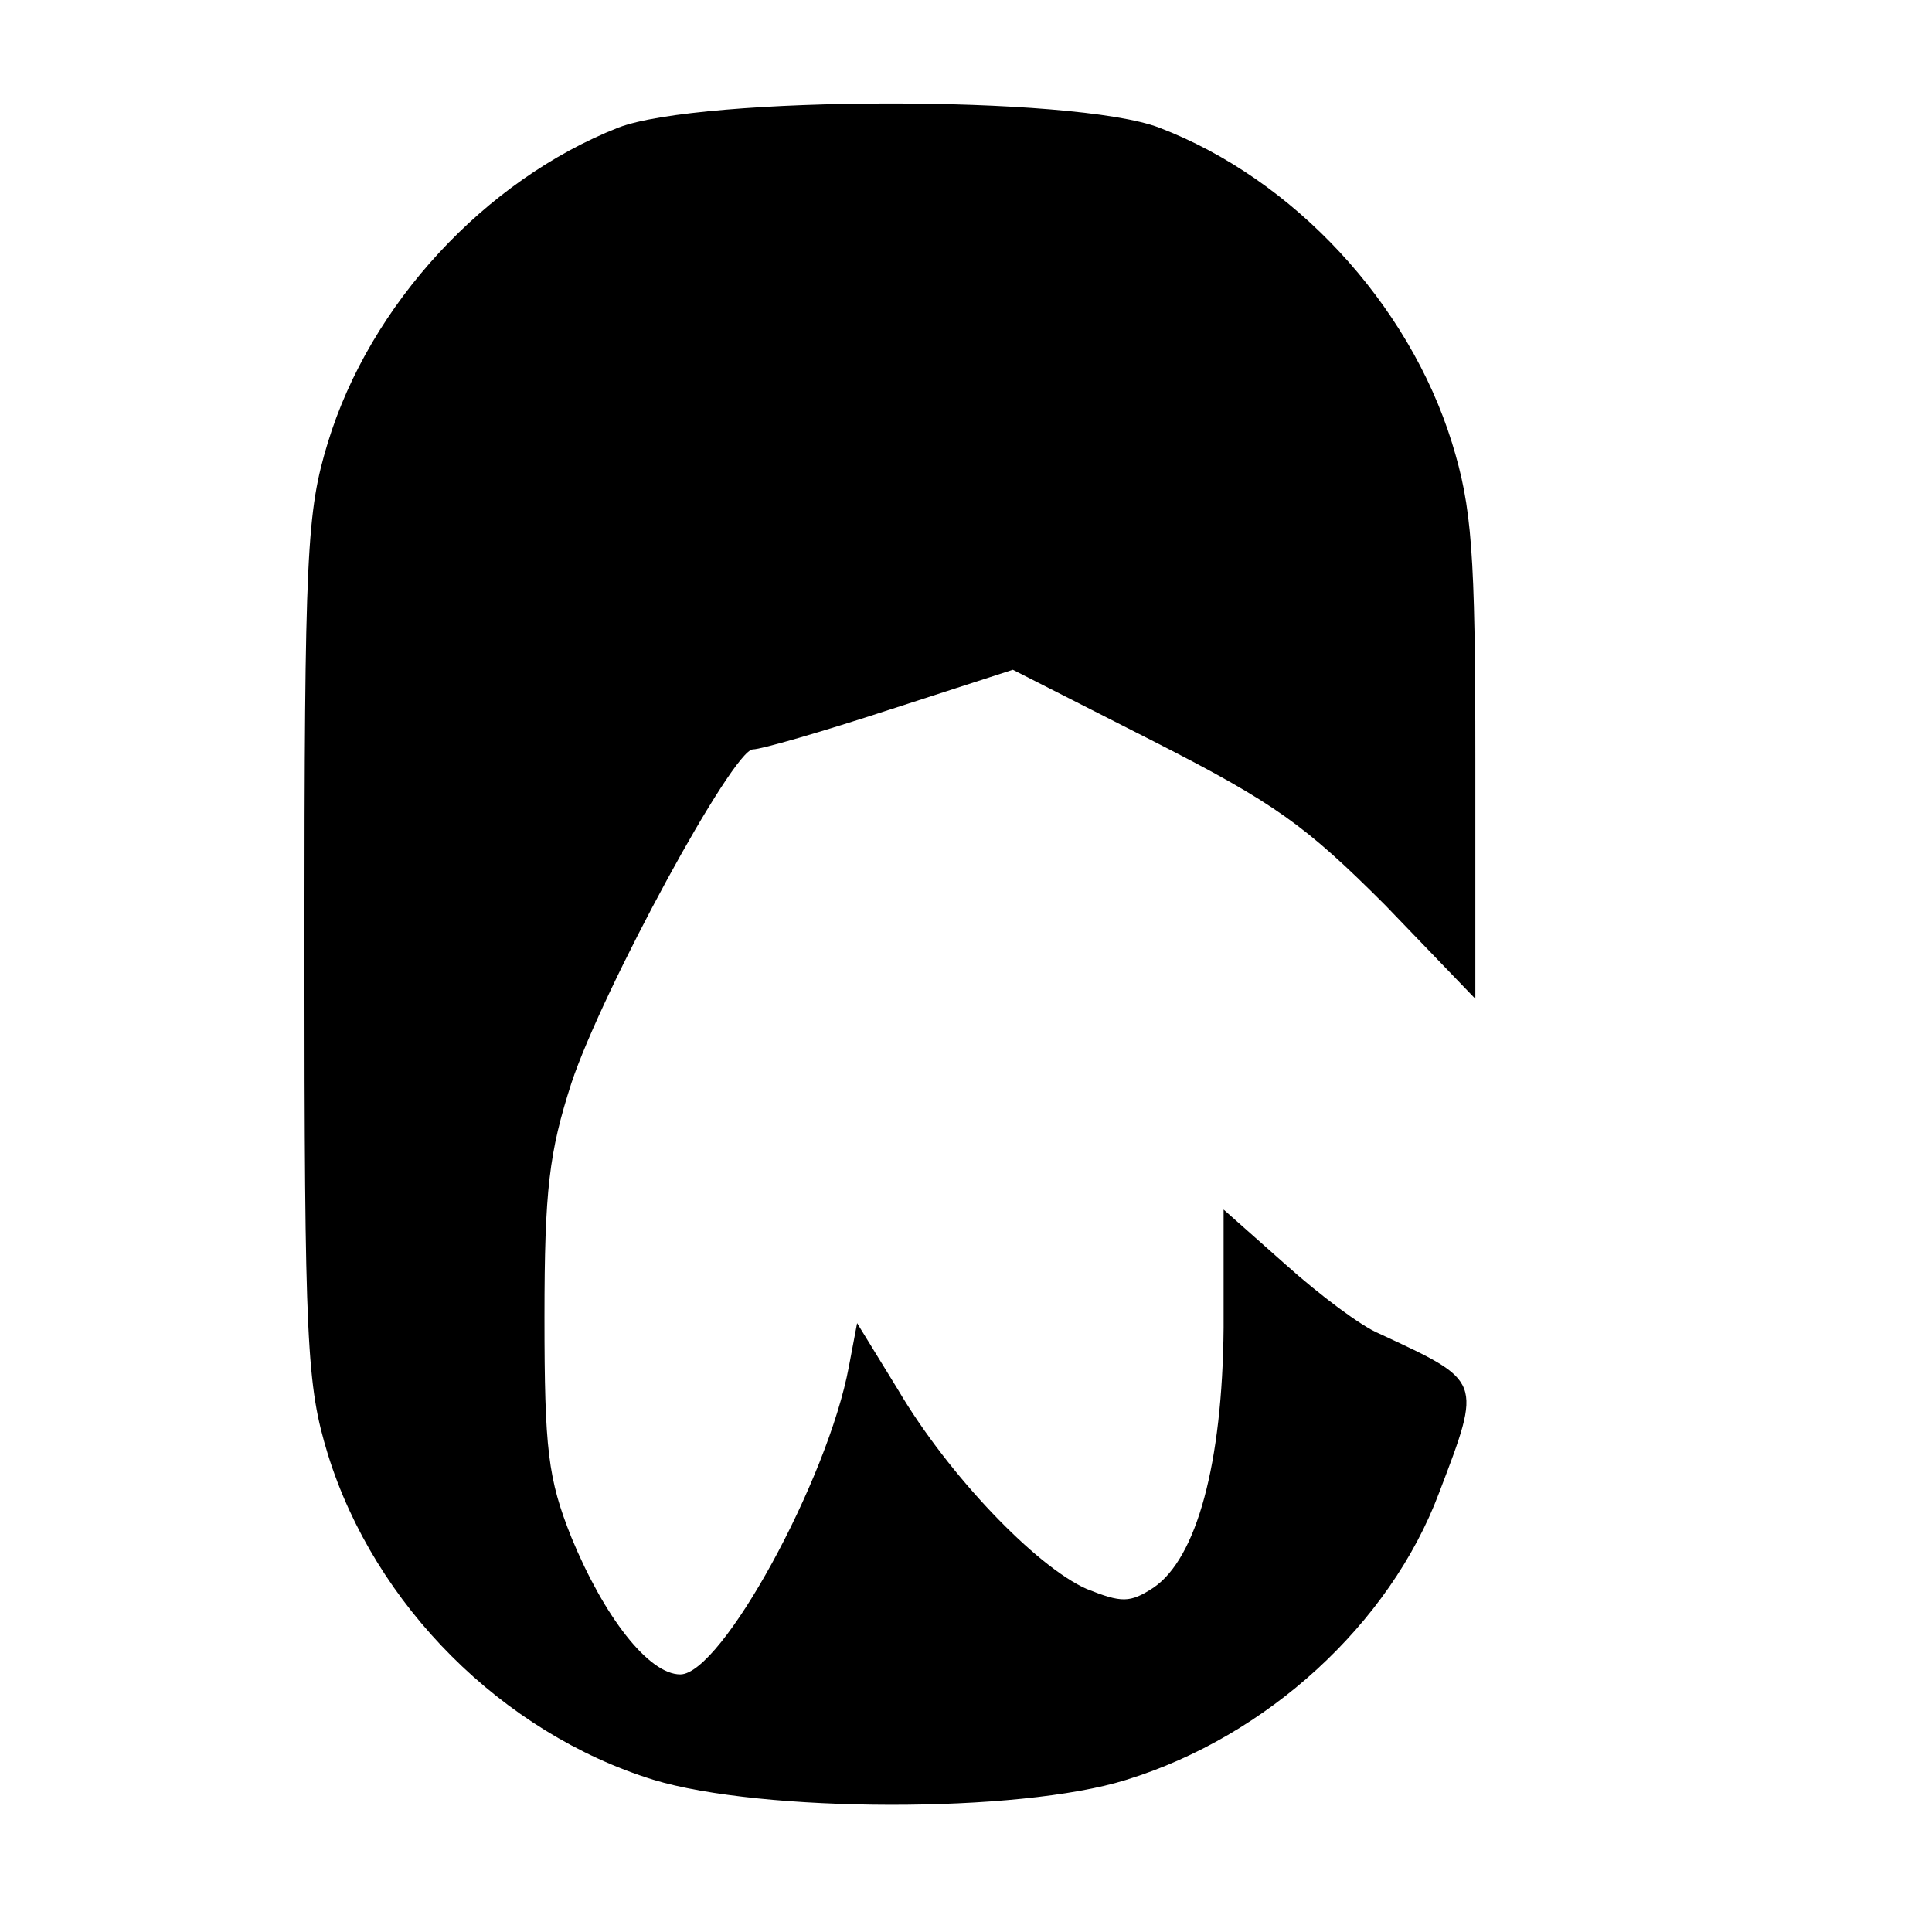 <?xml version="1.0" standalone="no"?>
<!DOCTYPE svg PUBLIC "-//W3C//DTD SVG 20010904//EN"
 "http://www.w3.org/TR/2001/REC-SVG-20010904/DTD/svg10.dtd">
<svg version="1.0" xmlns="http://www.w3.org/2000/svg"
 width="165pt" height="165pt" viewBox="0 0 165 165"
 preserveAspectRatio="xMidYMid meet">
<g transform="translate(0,165) scale(0.1,-0.1)"
fill="#000000" stroke="none">
<path d="M528 1541 c-114 -45 -212 -151 -248 -269 -18 -59 -20 -93 -20 -432 0
-339 2 -373 20 -432 40 -129 149 -238 278 -278 92 -28 312 -29 404 0 120 37
225 133 267 245 37 97 37 95 -51 136 -15 6 -51 33 -80 59 l-53 47 0 -101 c-1
-116 -23 -197 -60 -222 -20 -13 -27 -13 -57 -1 -43 19 -118 97 -161 170 l-35
57 -7 -37 c-18 -97 -109 -263 -144 -263 -27 0 -65 49 -93 117 -20 50 -23 75
-23 188 0 109 4 141 23 200 27 81 138 285 155 285 7 0 59 15 117 34 l105 34
120 -61 c104 -53 130 -72 198 -140 l77 -80 0 205 c0 177 -3 215 -20 270 -37
119 -135 225 -250 269 -73 28 -392 27 -462 0z"/>
</g>
</svg>
